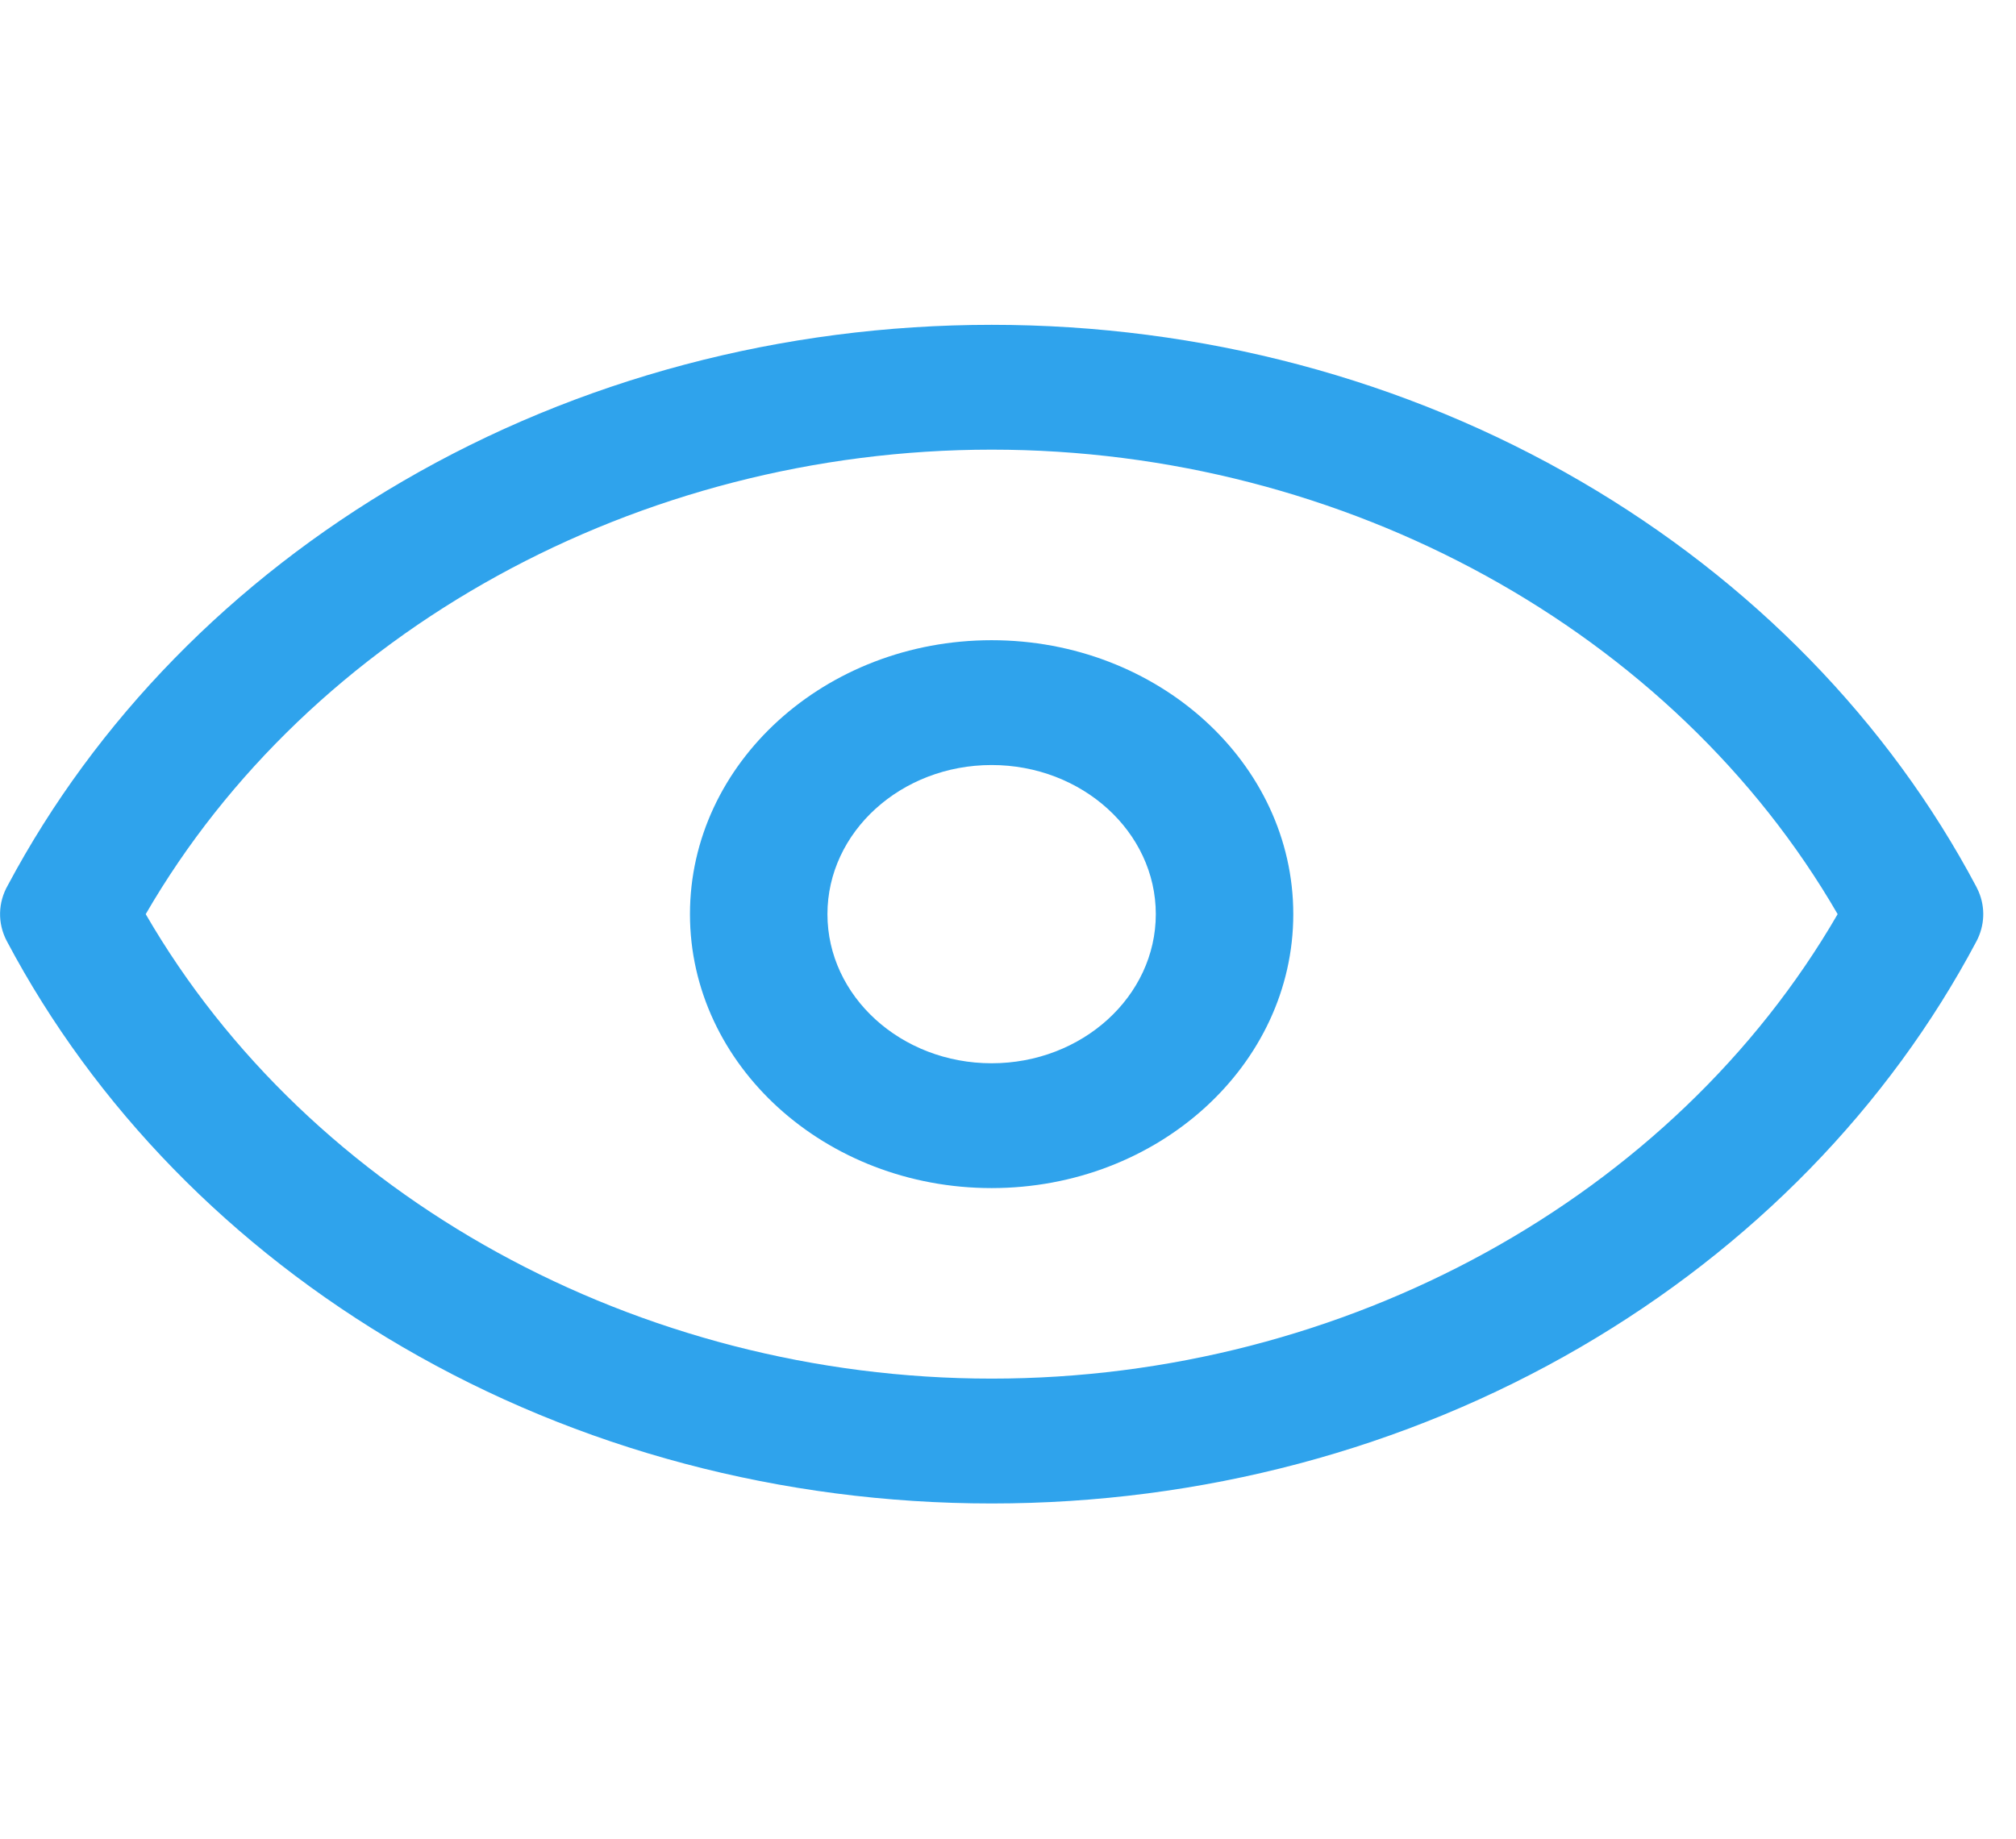 <svg width="57" height="52" viewBox="0 0 57 52" fill="none" xmlns="http://www.w3.org/2000/svg">
<g clip-path="url(#clip0_90_176)">
<path d="M55.944 25.215C55.925 25.171 55.904 25.127 55.882 25.084C53.395 20.393 49.525 16.425 44.691 13.609C39.724 10.715 33.965 9.186 28.038 9.186C22.112 9.186 16.353 10.716 11.386 13.61C6.569 16.415 2.71 20.365 0.222 25.034C-0.056 25.519 -0.077 26.105 0.194 26.617C2.68 31.309 6.55 35.277 11.385 38.094C16.352 40.988 22.111 42.518 28.038 42.518C33.966 42.518 39.724 40.988 44.692 38.094C49.526 35.278 53.396 31.309 55.883 26.618C56.115 26.178 56.137 25.67 55.944 25.215ZM28.038 38.987C18.042 38.987 8.756 33.859 4.12 25.852C8.756 17.844 18.042 12.716 28.038 12.716C38.035 12.716 47.321 17.845 51.957 25.852C47.321 33.859 38.035 38.987 28.038 38.987Z" fill="#2FA3EC"/>
<path d="M28.037 18.105C23.334 18.105 19.508 21.58 19.508 25.852C19.508 30.124 23.334 33.599 28.037 33.599C32.74 33.599 36.566 30.124 36.566 25.852C36.566 21.58 32.74 18.105 28.037 18.105ZM28.037 30.069C25.477 30.069 23.395 28.177 23.395 25.852C23.395 23.527 25.477 21.635 28.037 21.635C30.597 21.635 32.679 23.527 32.679 25.852C32.679 28.177 30.597 30.069 28.037 30.069Z" fill="#2FA3EC"/>
</g>
<defs>
<clipPath id="clip0_90_176">
<rect width="56.073" height="50.935" fill="white" transform="translate(0 0.384)"/>
</clipPath>
</defs>
</svg>
